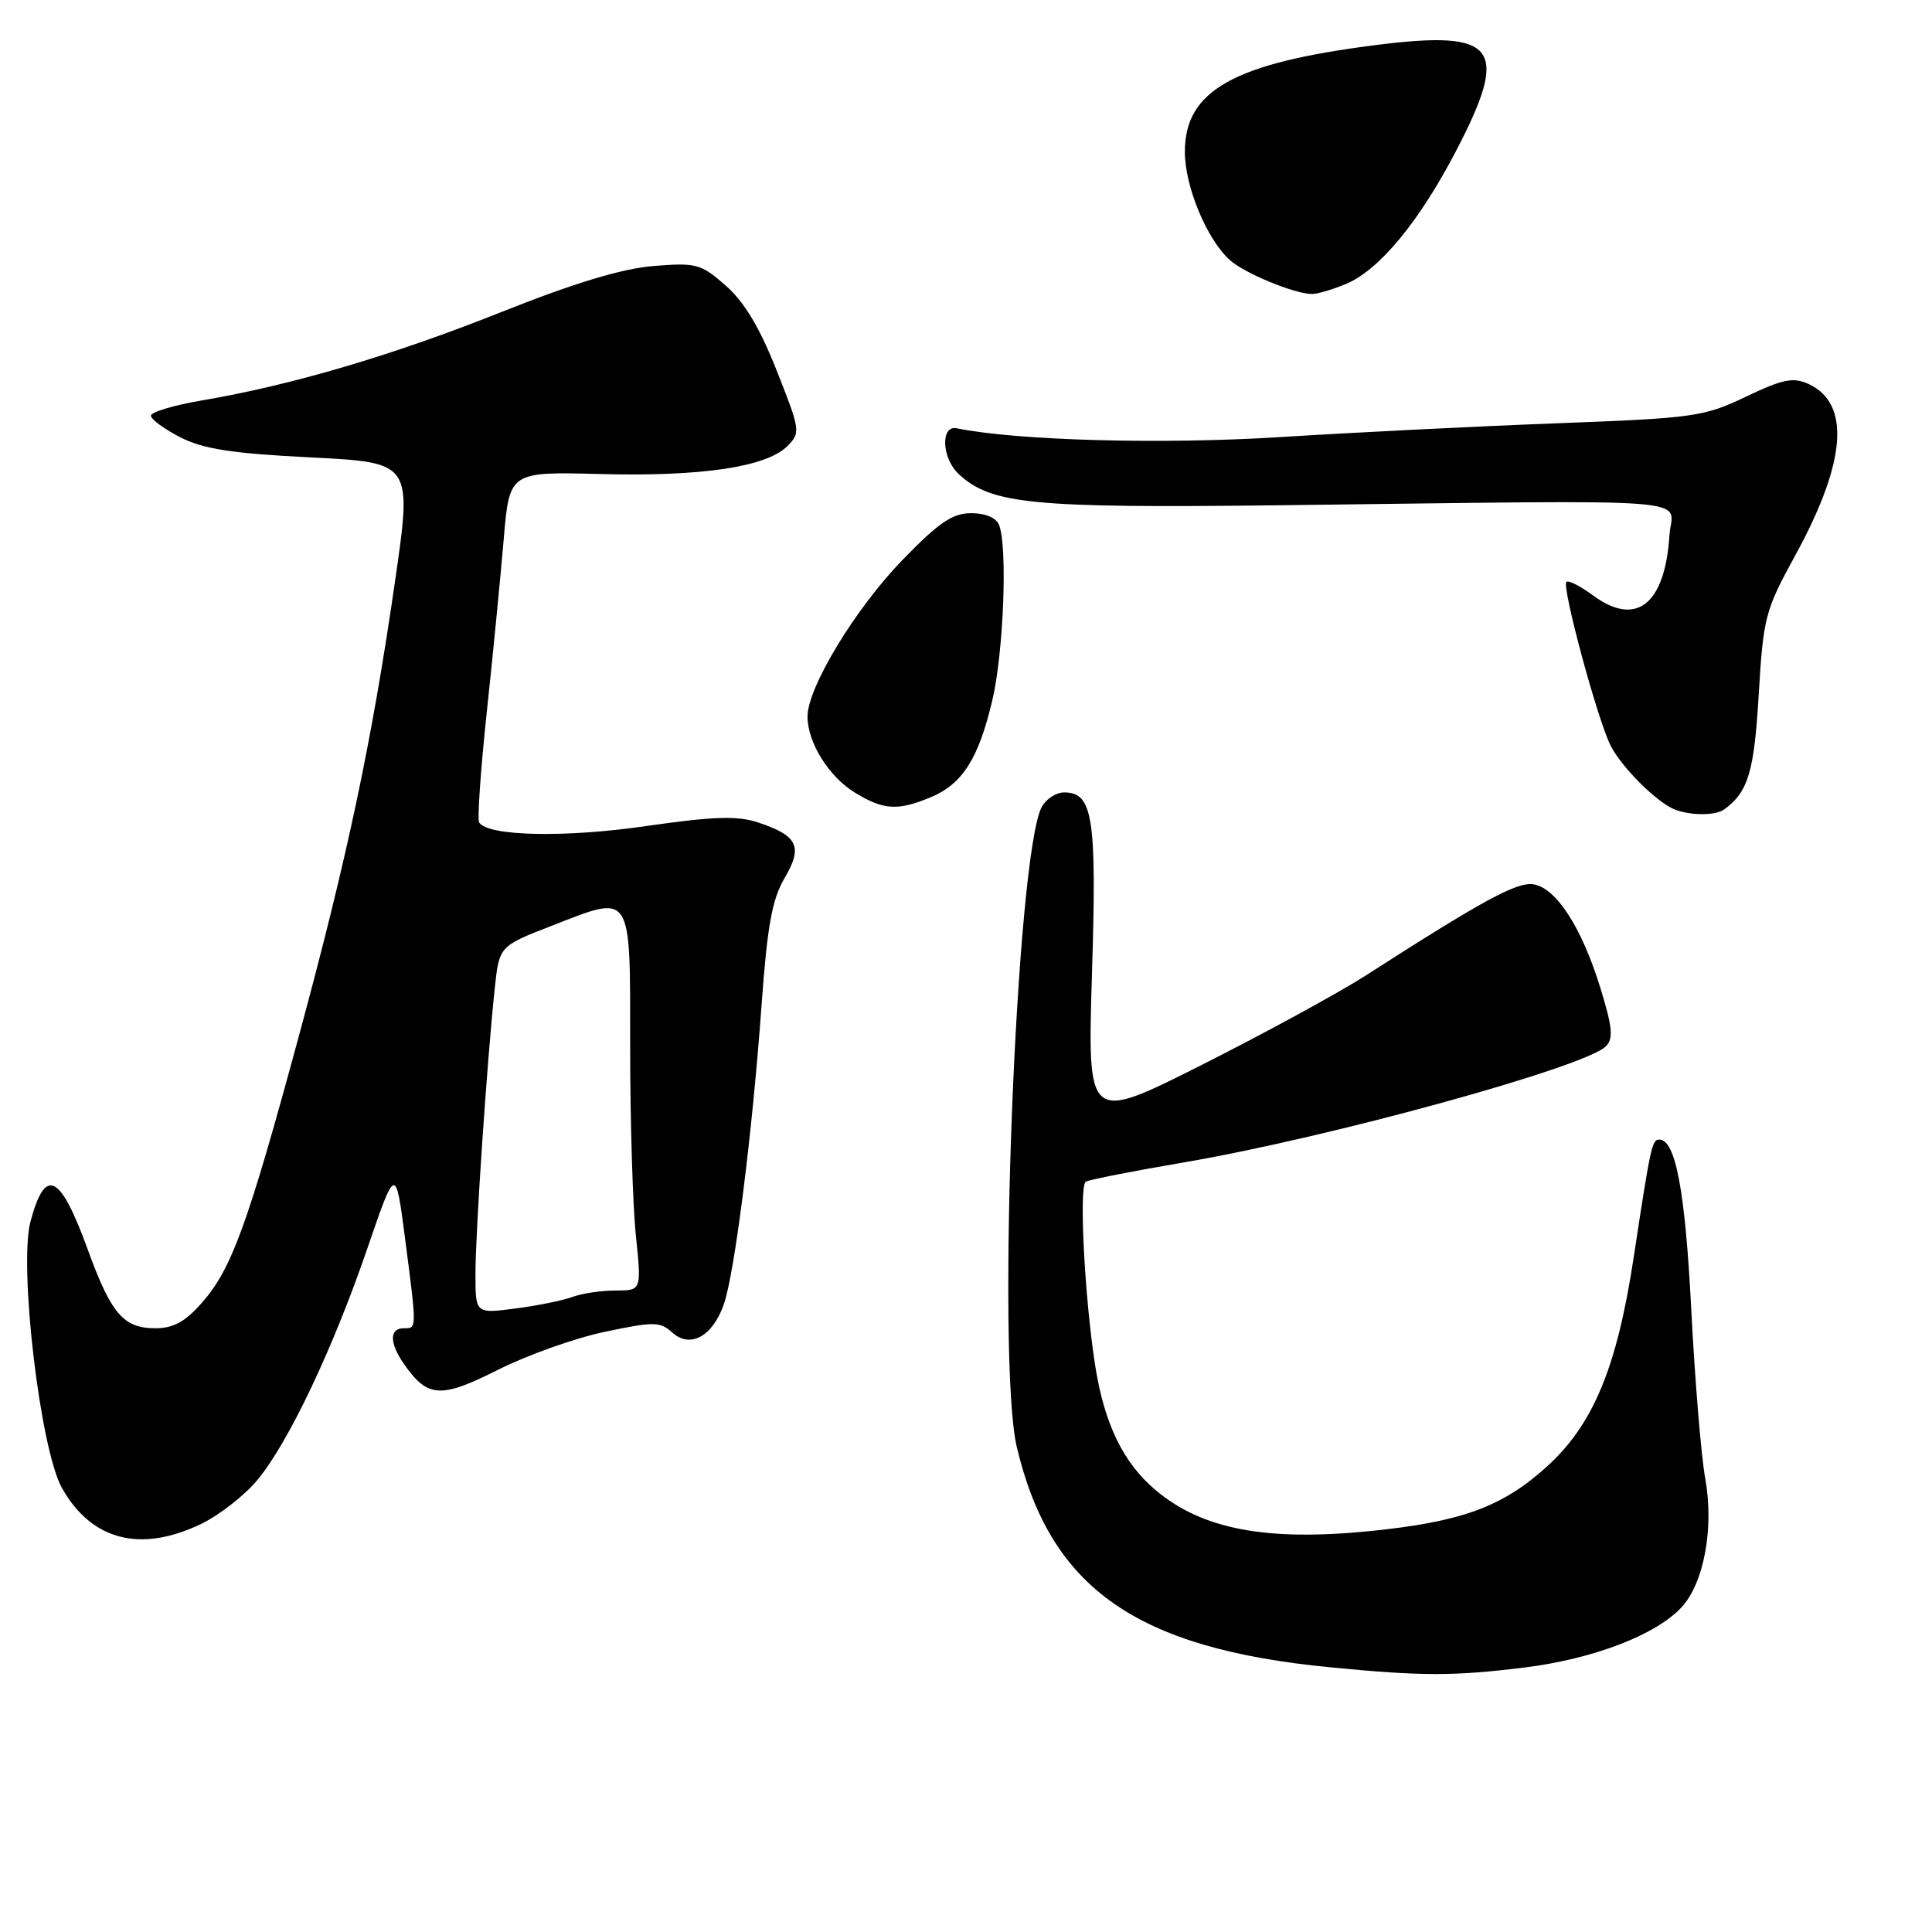 <?xml version="1.0" encoding="UTF-8" standalone="no"?>
<!DOCTYPE svg PUBLIC "-//W3C//DTD SVG 1.1//EN" "http://www.w3.org/Graphics/SVG/1.1/DTD/svg11.dtd" >
<svg xmlns="http://www.w3.org/2000/svg" xmlns:xlink="http://www.w3.org/1999/xlink" version="1.1" viewBox="0 0 256 256">
 <g >
 <path fill="currentColor"
d=" M 202.03 220.95 C 211.11 219.82 219.38 216.65 222.79 213.00 C 225.79 209.78 227.14 202.46 225.95 195.88 C 225.41 192.92 224.58 182.85 224.10 173.50 C 223.29 157.74 222.02 151.00 219.86 151.00 C 218.90 151.00 218.71 151.88 216.50 166.43 C 214.26 181.25 211.11 188.81 204.86 194.43 C 198.99 199.71 193.57 201.67 181.50 202.88 C 167.77 204.25 159.29 202.64 153.15 197.47 C 148.84 193.85 146.32 188.66 145.11 180.90 C 143.71 171.93 142.95 157.15 143.87 156.58 C 144.29 156.32 150.15 155.17 156.89 154.02 C 176.07 150.75 210.01 141.41 212.78 138.65 C 213.81 137.62 213.67 136.14 212.04 130.85 C 209.56 122.83 206.17 117.61 203.15 117.17 C 200.96 116.86 196.42 119.33 181.00 129.24 C 177.43 131.53 167.66 136.86 159.29 141.08 C 144.09 148.74 144.09 148.74 144.69 129.09 C 145.34 108.28 144.83 105.00 141.00 105.00 C 139.94 105.00 138.61 105.87 138.04 106.92 C 134.63 113.30 132.02 180.23 134.73 191.73 C 139.16 210.45 150.52 218.44 176.30 220.93 C 188.44 222.11 192.66 222.11 202.03 220.95 Z  M 26.69 201.91 C 29.06 200.76 32.38 198.17 34.06 196.16 C 38.17 191.24 44.05 178.89 48.65 165.50 C 52.42 154.50 52.42 154.50 53.66 164.00 C 55.25 176.27 55.25 176.00 53.50 176.00 C 51.57 176.00 51.59 177.97 53.55 180.77 C 56.67 185.23 58.40 185.33 65.98 181.51 C 69.85 179.56 76.22 177.29 80.16 176.47 C 86.64 175.10 87.47 175.11 89.07 176.56 C 91.45 178.72 94.42 177.09 95.91 172.83 C 97.35 168.69 99.69 150.14 100.91 133.19 C 101.67 122.66 102.31 119.14 103.97 116.33 C 106.42 112.17 105.72 110.72 100.39 108.96 C 97.68 108.07 94.49 108.18 85.60 109.46 C 74.81 111.03 64.61 110.80 63.49 108.98 C 63.23 108.57 63.69 101.99 64.50 94.36 C 65.32 86.74 66.32 76.45 66.74 71.50 C 67.50 62.50 67.50 62.50 79.50 62.81 C 92.90 63.17 101.57 61.88 104.32 59.12 C 106.10 57.34 106.06 57.04 102.92 49.11 C 100.68 43.44 98.62 39.99 96.17 37.85 C 92.87 34.95 92.27 34.79 86.58 35.25 C 82.41 35.59 76.09 37.50 66.45 41.34 C 52.03 47.09 38.64 51.04 26.75 53.06 C 23.04 53.69 20.00 54.60 20.00 55.08 C 20.00 55.56 21.76 56.85 23.90 57.95 C 26.94 59.50 30.75 60.09 41.21 60.61 C 54.62 61.29 54.62 61.29 52.34 77.05 C 49.27 98.31 46.02 113.64 39.49 137.69 C 32.83 162.25 30.68 168.16 26.79 172.58 C 24.54 175.15 22.99 176.00 20.55 176.00 C 16.37 176.00 14.72 174.07 11.65 165.63 C 7.98 155.52 6.01 154.53 4.05 161.81 C 2.46 167.72 5.32 192.02 8.21 197.17 C 12.13 204.13 18.64 205.80 26.69 201.91 Z  M 228.50 107.23 C 231.64 104.92 232.44 102.27 233.04 92.03 C 233.64 81.84 233.90 80.86 237.81 73.72 C 244.66 61.26 245.27 53.45 239.62 50.87 C 237.60 49.95 236.21 50.24 231.35 52.56 C 225.81 55.21 224.50 55.40 206.50 56.08 C 196.05 56.47 179.43 57.30 169.57 57.92 C 153.96 58.90 134.77 58.38 126.77 56.75 C 124.60 56.31 124.78 60.72 127.03 62.81 C 131.32 66.81 136.68 67.34 169.50 66.95 C 227.07 66.26 221.54 65.83 221.21 70.95 C 220.61 80.13 216.79 83.12 211.06 78.88 C 209.39 77.65 207.81 76.85 207.56 77.11 C 206.91 77.75 211.75 95.62 213.45 98.87 C 214.98 101.81 219.70 106.46 222.00 107.30 C 224.21 108.10 227.36 108.07 228.50 107.23 Z  M 123.33 105.64 C 127.54 103.87 129.66 100.54 131.49 92.78 C 132.98 86.46 133.52 72.52 132.39 69.58 C 132.02 68.61 130.59 68.00 128.69 68.00 C 126.20 68.00 124.40 69.23 119.53 74.25 C 113.32 80.67 107.00 91.10 107.00 94.94 C 107.00 98.39 109.83 102.93 113.30 105.04 C 117.09 107.35 118.95 107.46 123.33 105.64 Z  M 178.34 37.63 C 182.76 35.79 188.06 29.37 192.95 19.97 C 200.09 6.26 198.36 3.95 182.46 5.95 C 163.51 8.34 157.00 11.96 157.00 20.11 C 157.00 24.72 159.90 31.69 162.96 34.46 C 164.86 36.18 171.34 38.87 173.78 38.96 C 174.49 38.98 176.54 38.38 178.34 37.63 Z  M 63.00 168.78 C 63.00 163.23 64.55 140.40 65.56 130.94 C 66.15 125.37 66.15 125.37 73.16 122.65 C 83.86 118.48 83.50 117.92 83.50 138.74 C 83.50 148.51 83.84 159.76 84.26 163.75 C 85.01 171.00 85.01 171.00 81.57 171.00 C 79.68 171.00 77.09 171.39 75.82 171.86 C 74.54 172.33 71.14 173.02 68.25 173.39 C 63.00 174.07 63.00 174.07 63.00 168.78 Z "/>
</g>
</svg>